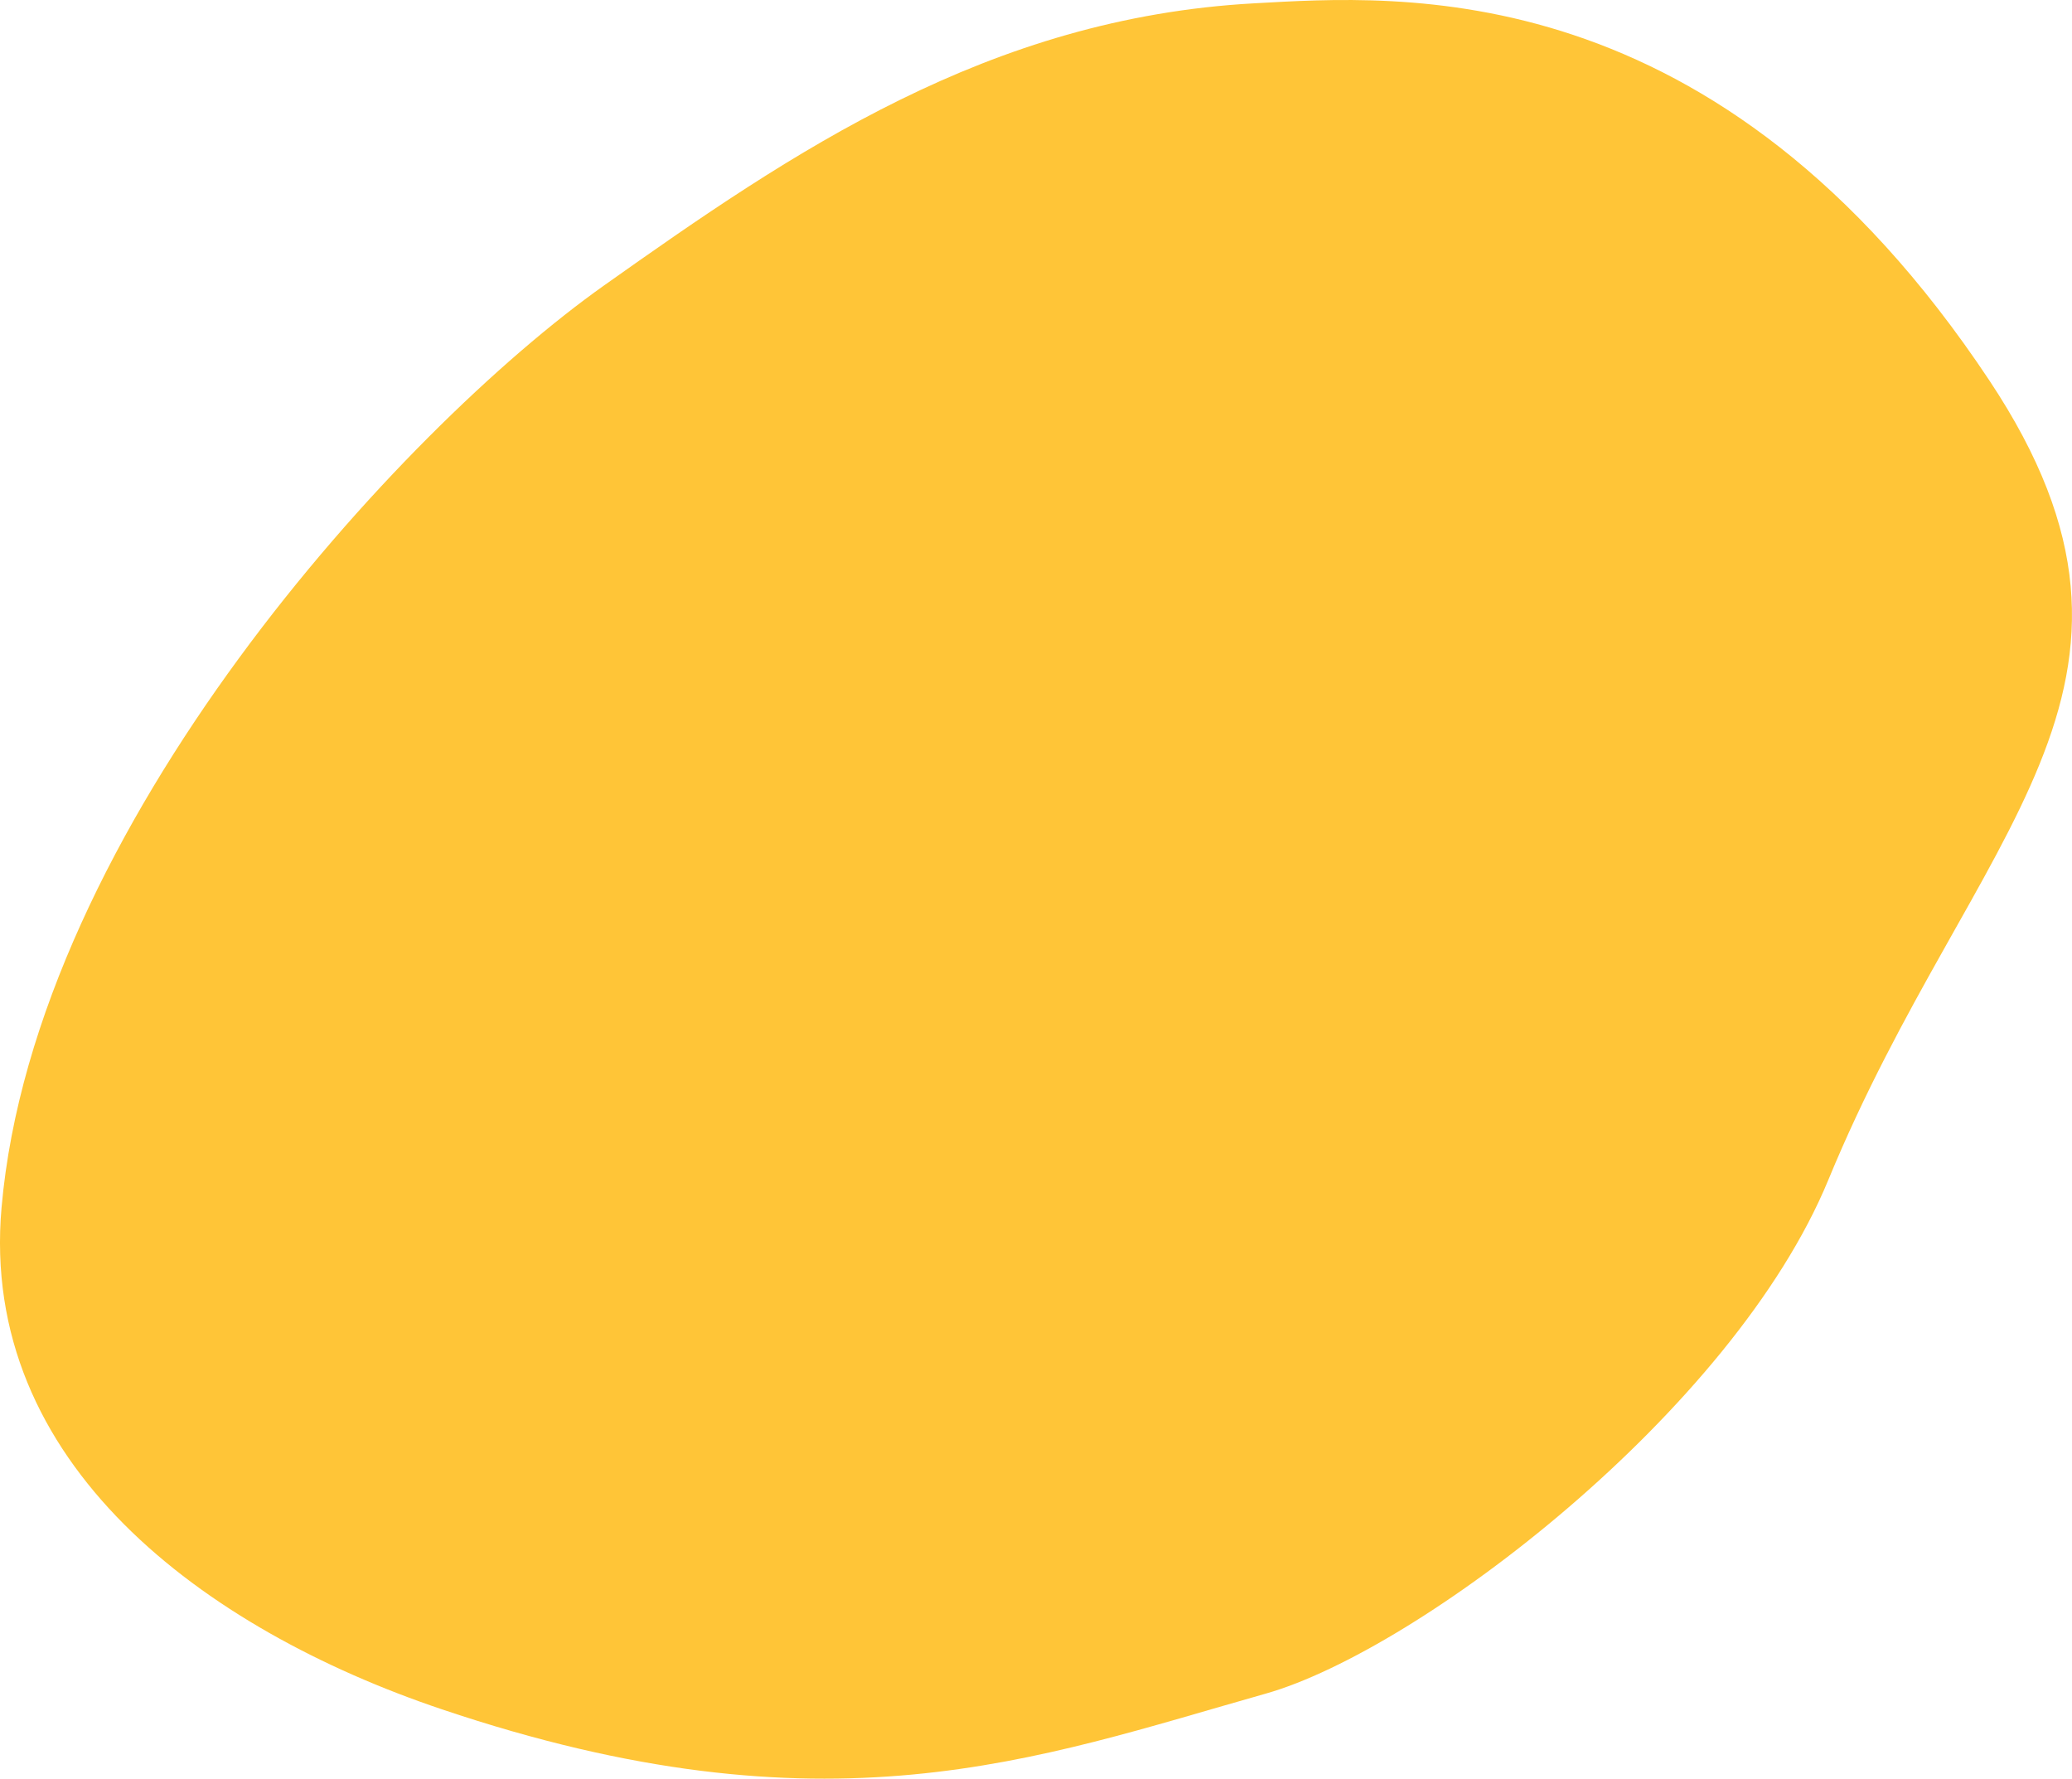 <?xml version="1.0" encoding="UTF-8"?>
<svg id="Layer_2" data-name="Layer 2" xmlns="http://www.w3.org/2000/svg" viewBox="0 0 974.82 836.63">
  <defs>
    <style>
      .cls-1 {
        fill: #ffc537;
        stroke-width: 0px;
      }
    </style>
  </defs>
  <g id="Layer_1-2" data-name="Layer 1">
    <path class="cls-1" d="m284.15,134.3C188.21,202.27,16.43,389.49.73,567.99c-10.58,120.24,95.14,198.27,207.02,235.97,181.57,61.19,279.66,23.21,387.68-7.31,72-20.35,219.82-132.72,264.77-241.71,67.8-164.41,171.79-231.4,75.79-375.92C807.75-14.01,658.01-2.18,589.93,1.57c-124.88,6.89-217,69.83-305.78,132.73Z"/>
  </g>
</svg>